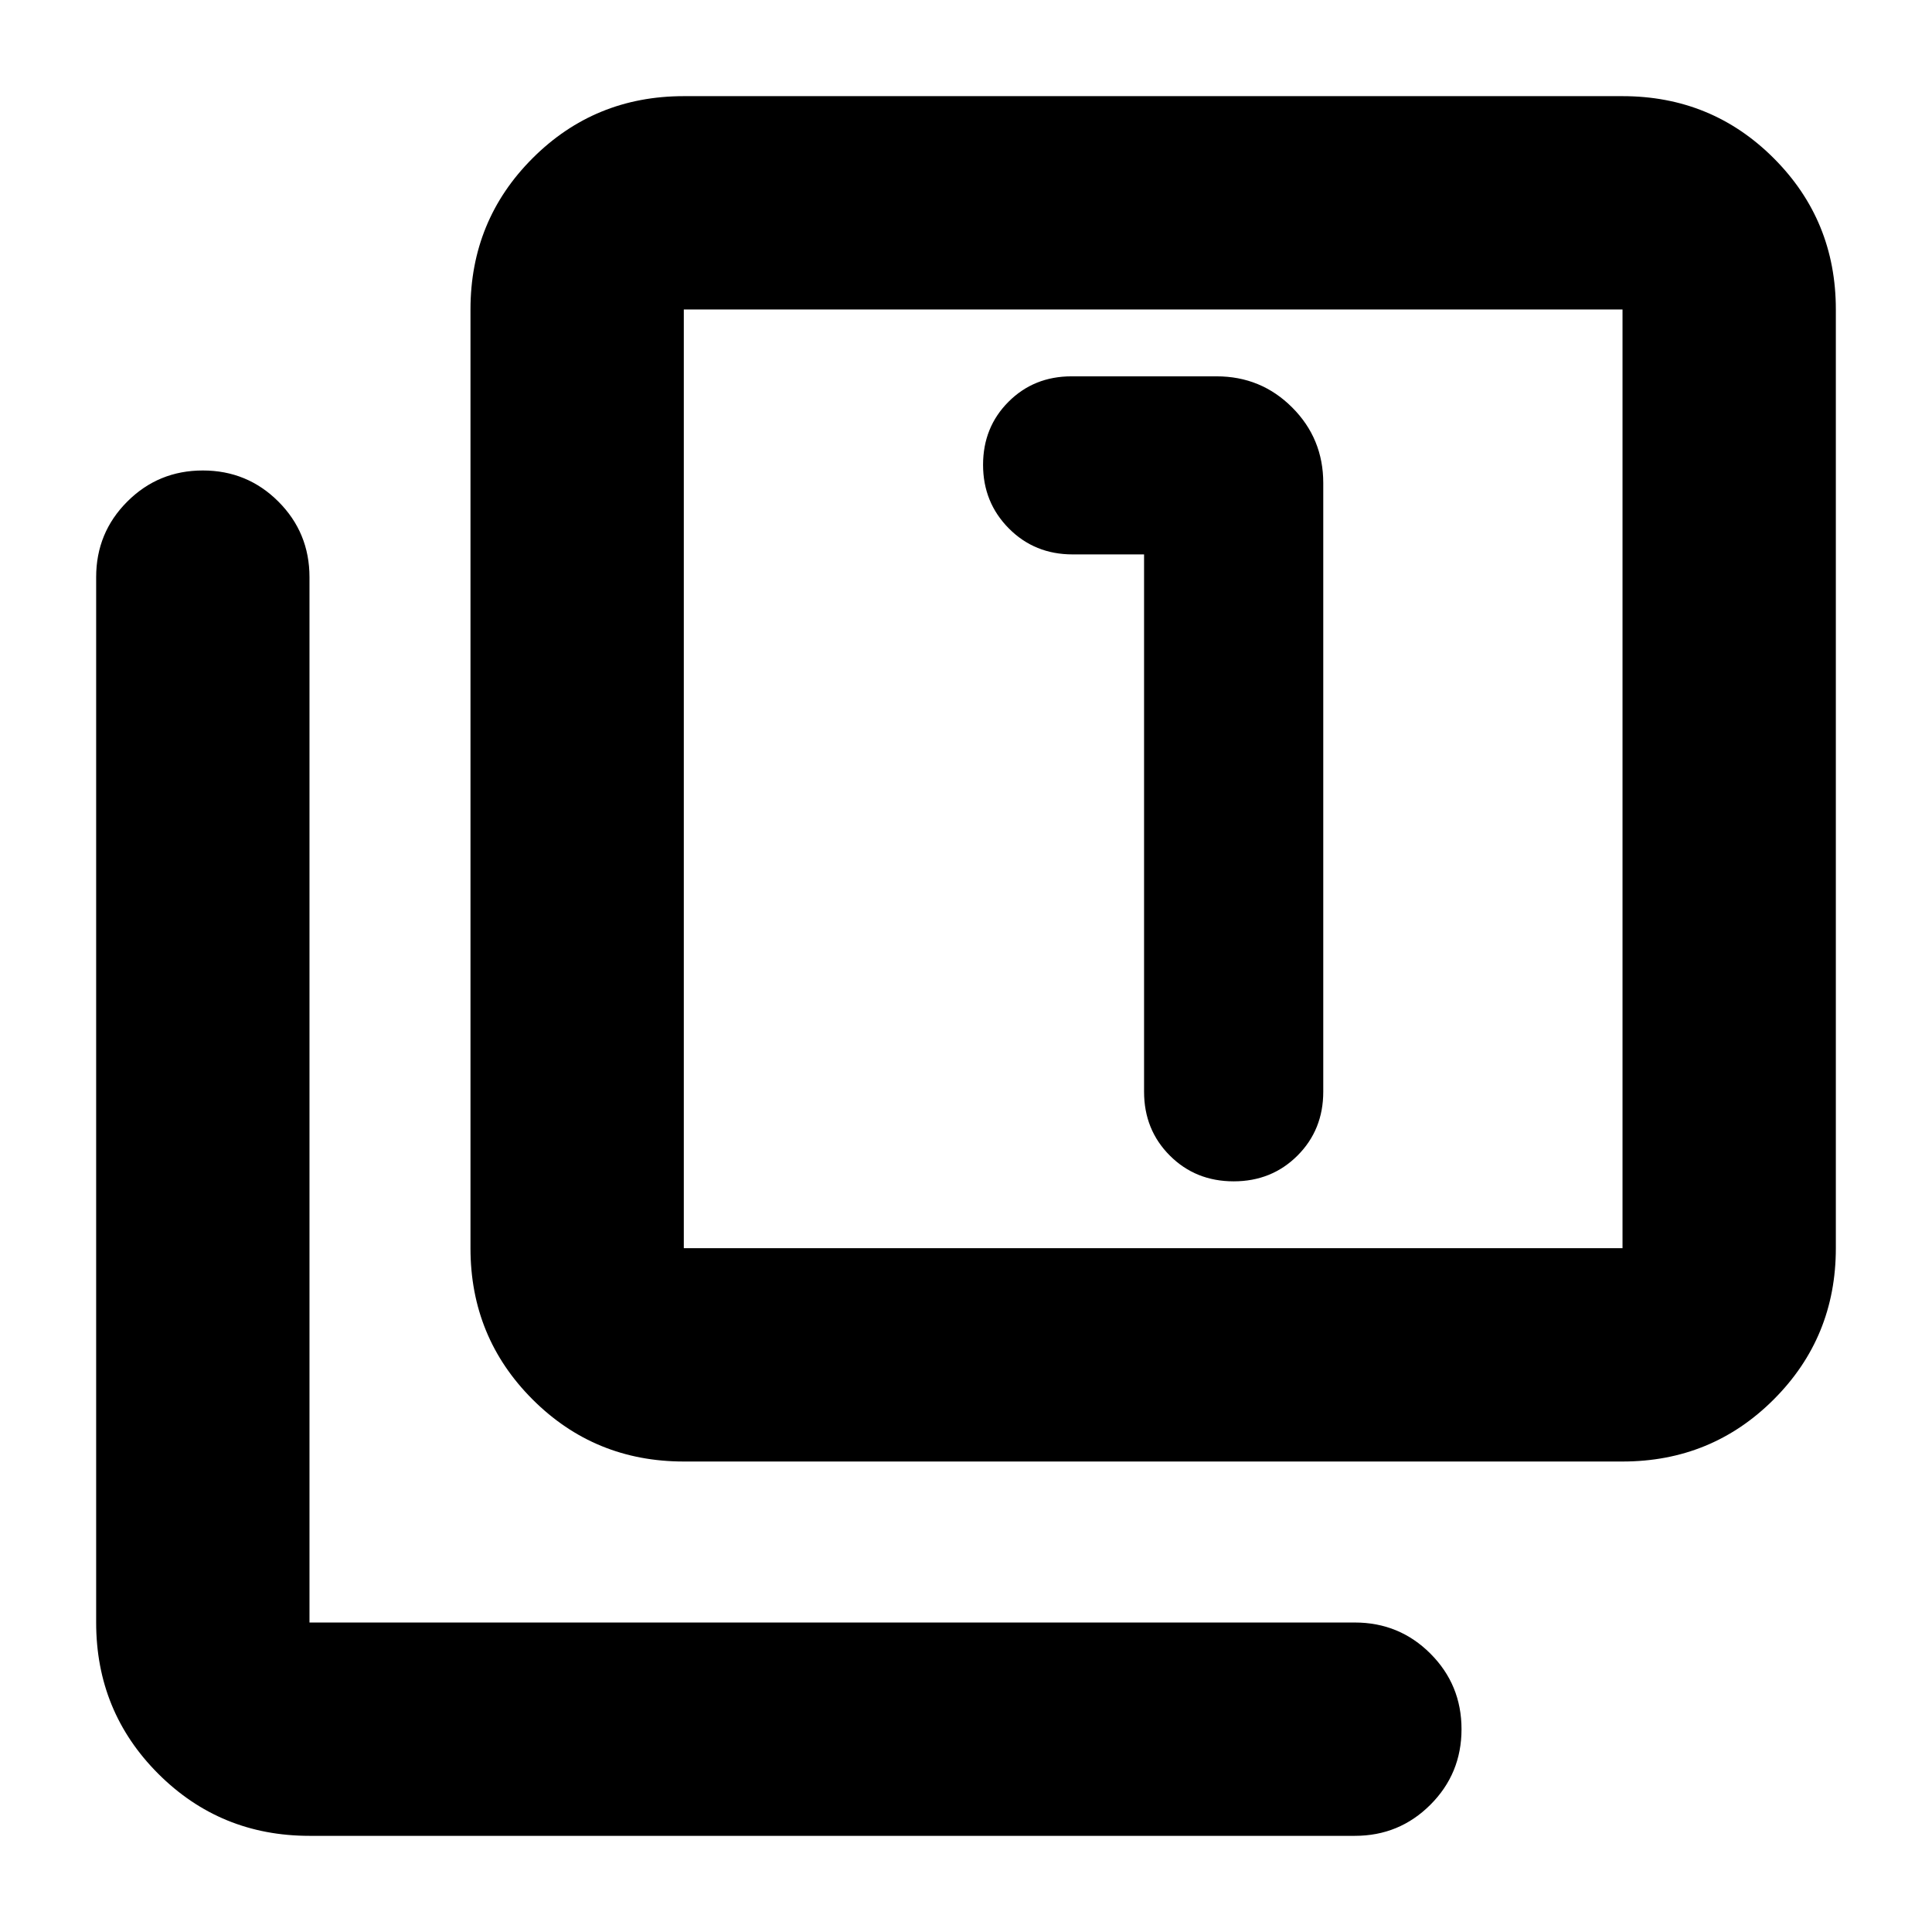 <svg xmlns="http://www.w3.org/2000/svg" height="24" viewBox="0 -960 960 960" width="24"><path d="M568.48-684.52v267q0 18.92 12.8 31.72Q594.08-373 613-373q18.92 0 31.72-12.8 12.8-12.8 12.8-31.72V-720q0-22.09-15.45-37.54Q626.61-773 604.52-773h-72.08q-18.69 0-31.32 12.64-12.64 12.64-12.64 31.33 0 18.68 12.8 31.59 12.8 12.92 31.72 12.92h35.48Zm-228.7 450.74q-44.3 0-75.15-30.85-30.85-30.85-30.85-75.15v-466.44q0-44.3 30.85-75.15 30.85-30.85 75.15-30.85h466.44q44.3 0 75.15 30.85 30.85 30.85 30.85 75.15v466.44q0 44.3-30.85 75.15-30.85 30.85-75.15 30.85H339.78Zm0-106h466.44v-466.44H339.78v466.44Zm-186 292q-44.3 0-75.15-30.85-30.85-30.85-30.85-75.15v-519.44q0-22.08 15.46-37.54 15.45-15.46 37.54-15.46t37.55 15.46q15.45 15.46 15.45 37.54v519.44h519.44q22.08 0 37.54 15.45 15.46 15.46 15.46 37.55 0 22.09-15.46 37.54-15.46 15.46-37.54 15.46H153.78Zm186-758.44v466.44-466.44Z"/></svg>